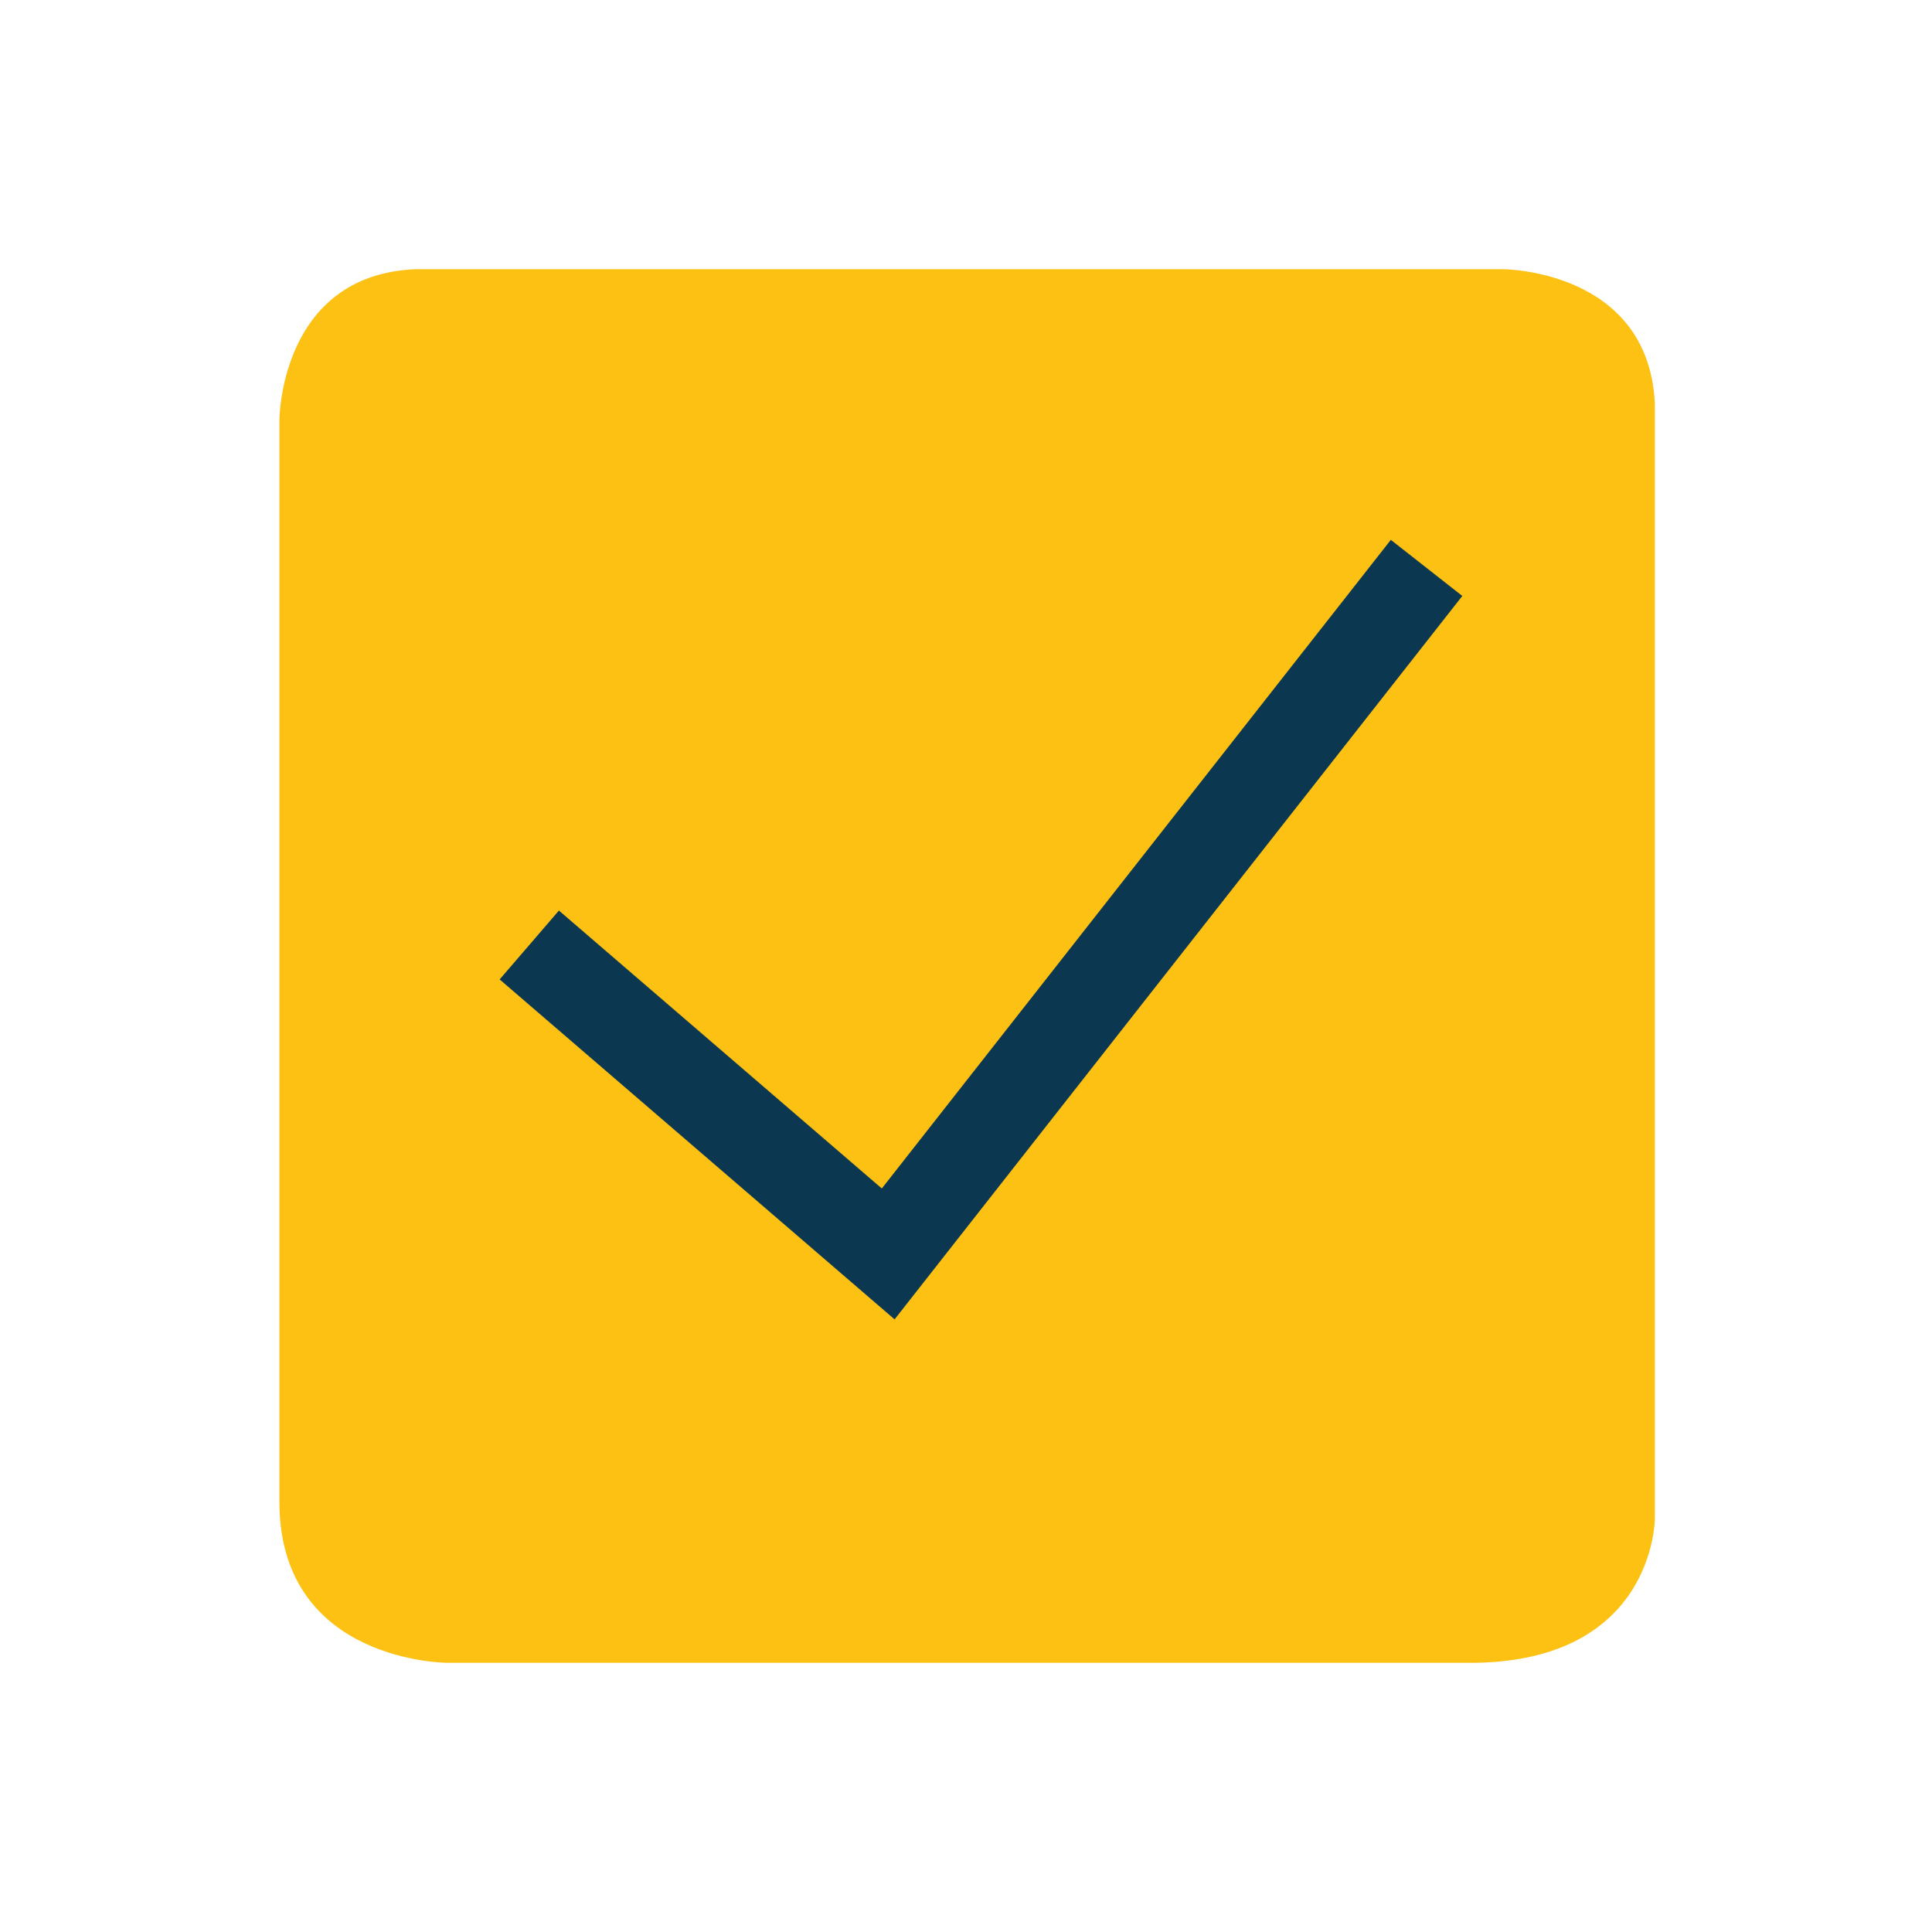 <?xml version="1.0" encoding="utf-8"?>
<!-- Generator: Adobe Illustrator 18.1.0, SVG Export Plug-In . SVG Version: 6.00 Build 0)  -->
<svg version="1.1" id="Layer_1" xmlns="http://www.w3.org/2000/svg" xmlns:xlink="http://www.w3.org/1999/xlink" x="0px" y="0px"
	 viewBox="0 0 170.1 170.1" enable-background="new 0 0 170.1 170.1" xml:space="preserve">
<path fill="#FDC114" d="M24.6,37c0,0,0-12.8,12-13.3c36.5,0,95.7,0,95.7,0s12.8,0,13.4,11.8c0,14.2,0,98.2,0,98.2s0,12.5-15.9,12.7
	c-13.3,0-90.4,0-90.4,0s-14.6,0-14.8-13.9C24.6,119.4,24.6,37,24.6,37z"/>
<polyline fill="none" stroke="#0B3751" stroke-width="8" stroke-miterlimit="10" points="46.6,83.2 78.2,110.4 125.6,50 "/>
</svg>
